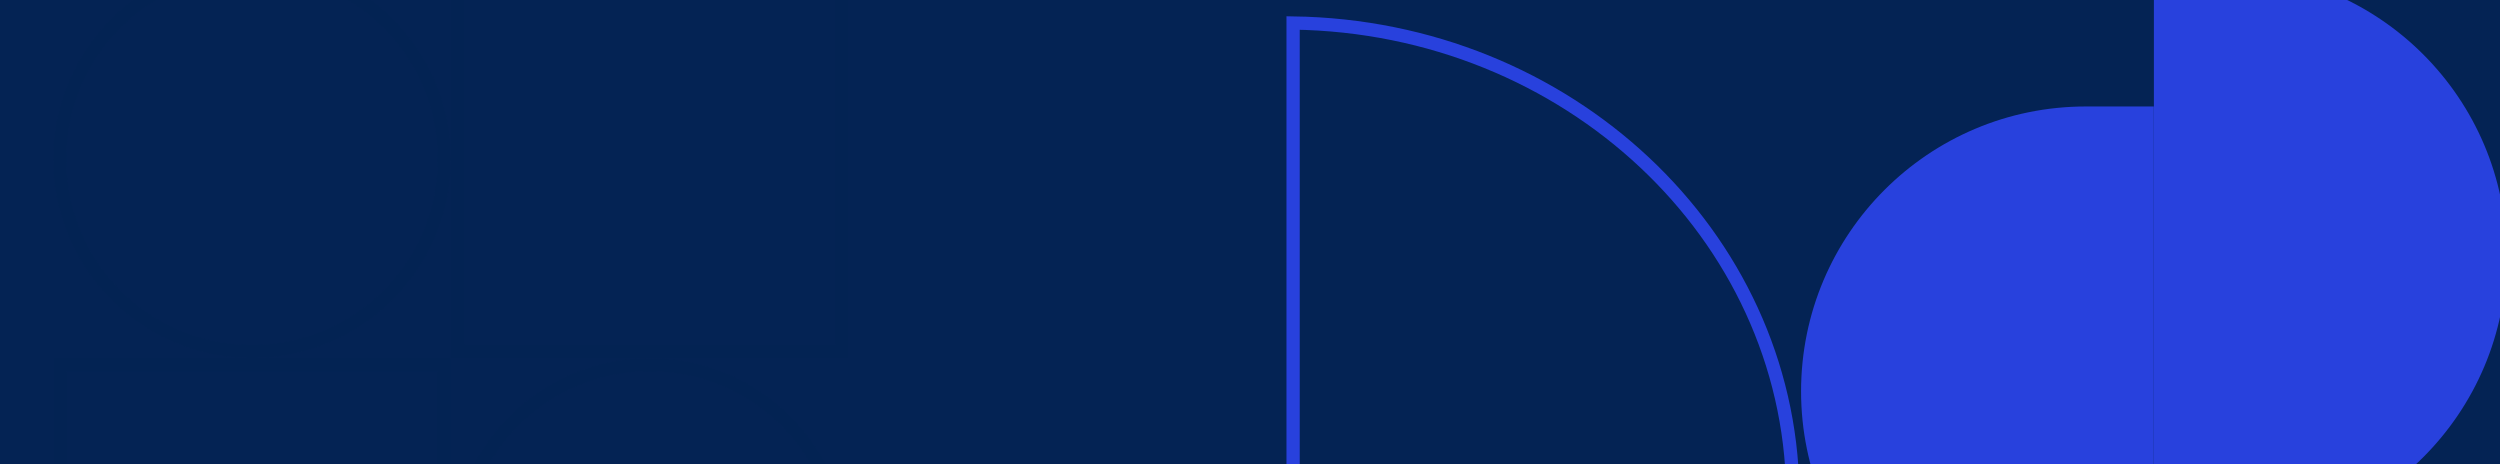 <svg width="377" height="70" viewBox="0 0 377 70" fill="none" xmlns="http://www.w3.org/2000/svg">
<g clip-path="url(#clip0)">
<rect width="377" height="70" fill="#042354"/>
<path d="M67.004 24.002C67.004 40.018 54.018 53.004 38.002 53.004C21.987 53.004 9 40.018 9 24.002C9 7.987 21.987 -5 38.002 -5C54.018 -5 67.004 7.987 67.004 24.002Z" stroke="#042354" stroke-opacity="0.4" stroke-width="2"/>
<path d="M127 83.998C127 100.013 114.014 113 97.998 113C81.983 113 68.996 100.013 68.996 83.998C68.996 67.982 81.983 54.996 97.998 54.996C114.022 54.996 127 67.982 127 83.998Z" stroke="#042354" stroke-opacity="0.4" stroke-width="2"/>
<path d="M69.003 52.996V-5H126.999V52.996H69.003Z" stroke="#042354" stroke-opacity="0.4" stroke-width="2"/>
<path d="M9.008 112.992V54.996H67.004V112.992H9.008Z" stroke="#042354" stroke-opacity="0.4" stroke-width="2"/>
<path d="M270.352 74.055L195 74.055L195 3.469C236.421 4.059 269.765 35.402 270.352 74.055Z" stroke="#2841DD" stroke-width="2"/>
<path d="M271.602 59.013C271.602 82.734 290.837 101.97 314.559 101.97H324.793V16.056H314.559C290.837 16.056 271.602 35.284 271.602 59.013Z" fill="#2841DD"/>
<path d="M335.043 -4.377H324.808V81.537H335.043C358.772 81.537 378 62.301 378 38.58C378 14.851 358.772 -4.377 335.043 -4.377Z" fill="#2841DD"/>
</g>
<defs>
<clipPath id="clip0">
<rect width="377" height="70" fill="white"/>
</clipPath>
</defs>
</svg>
